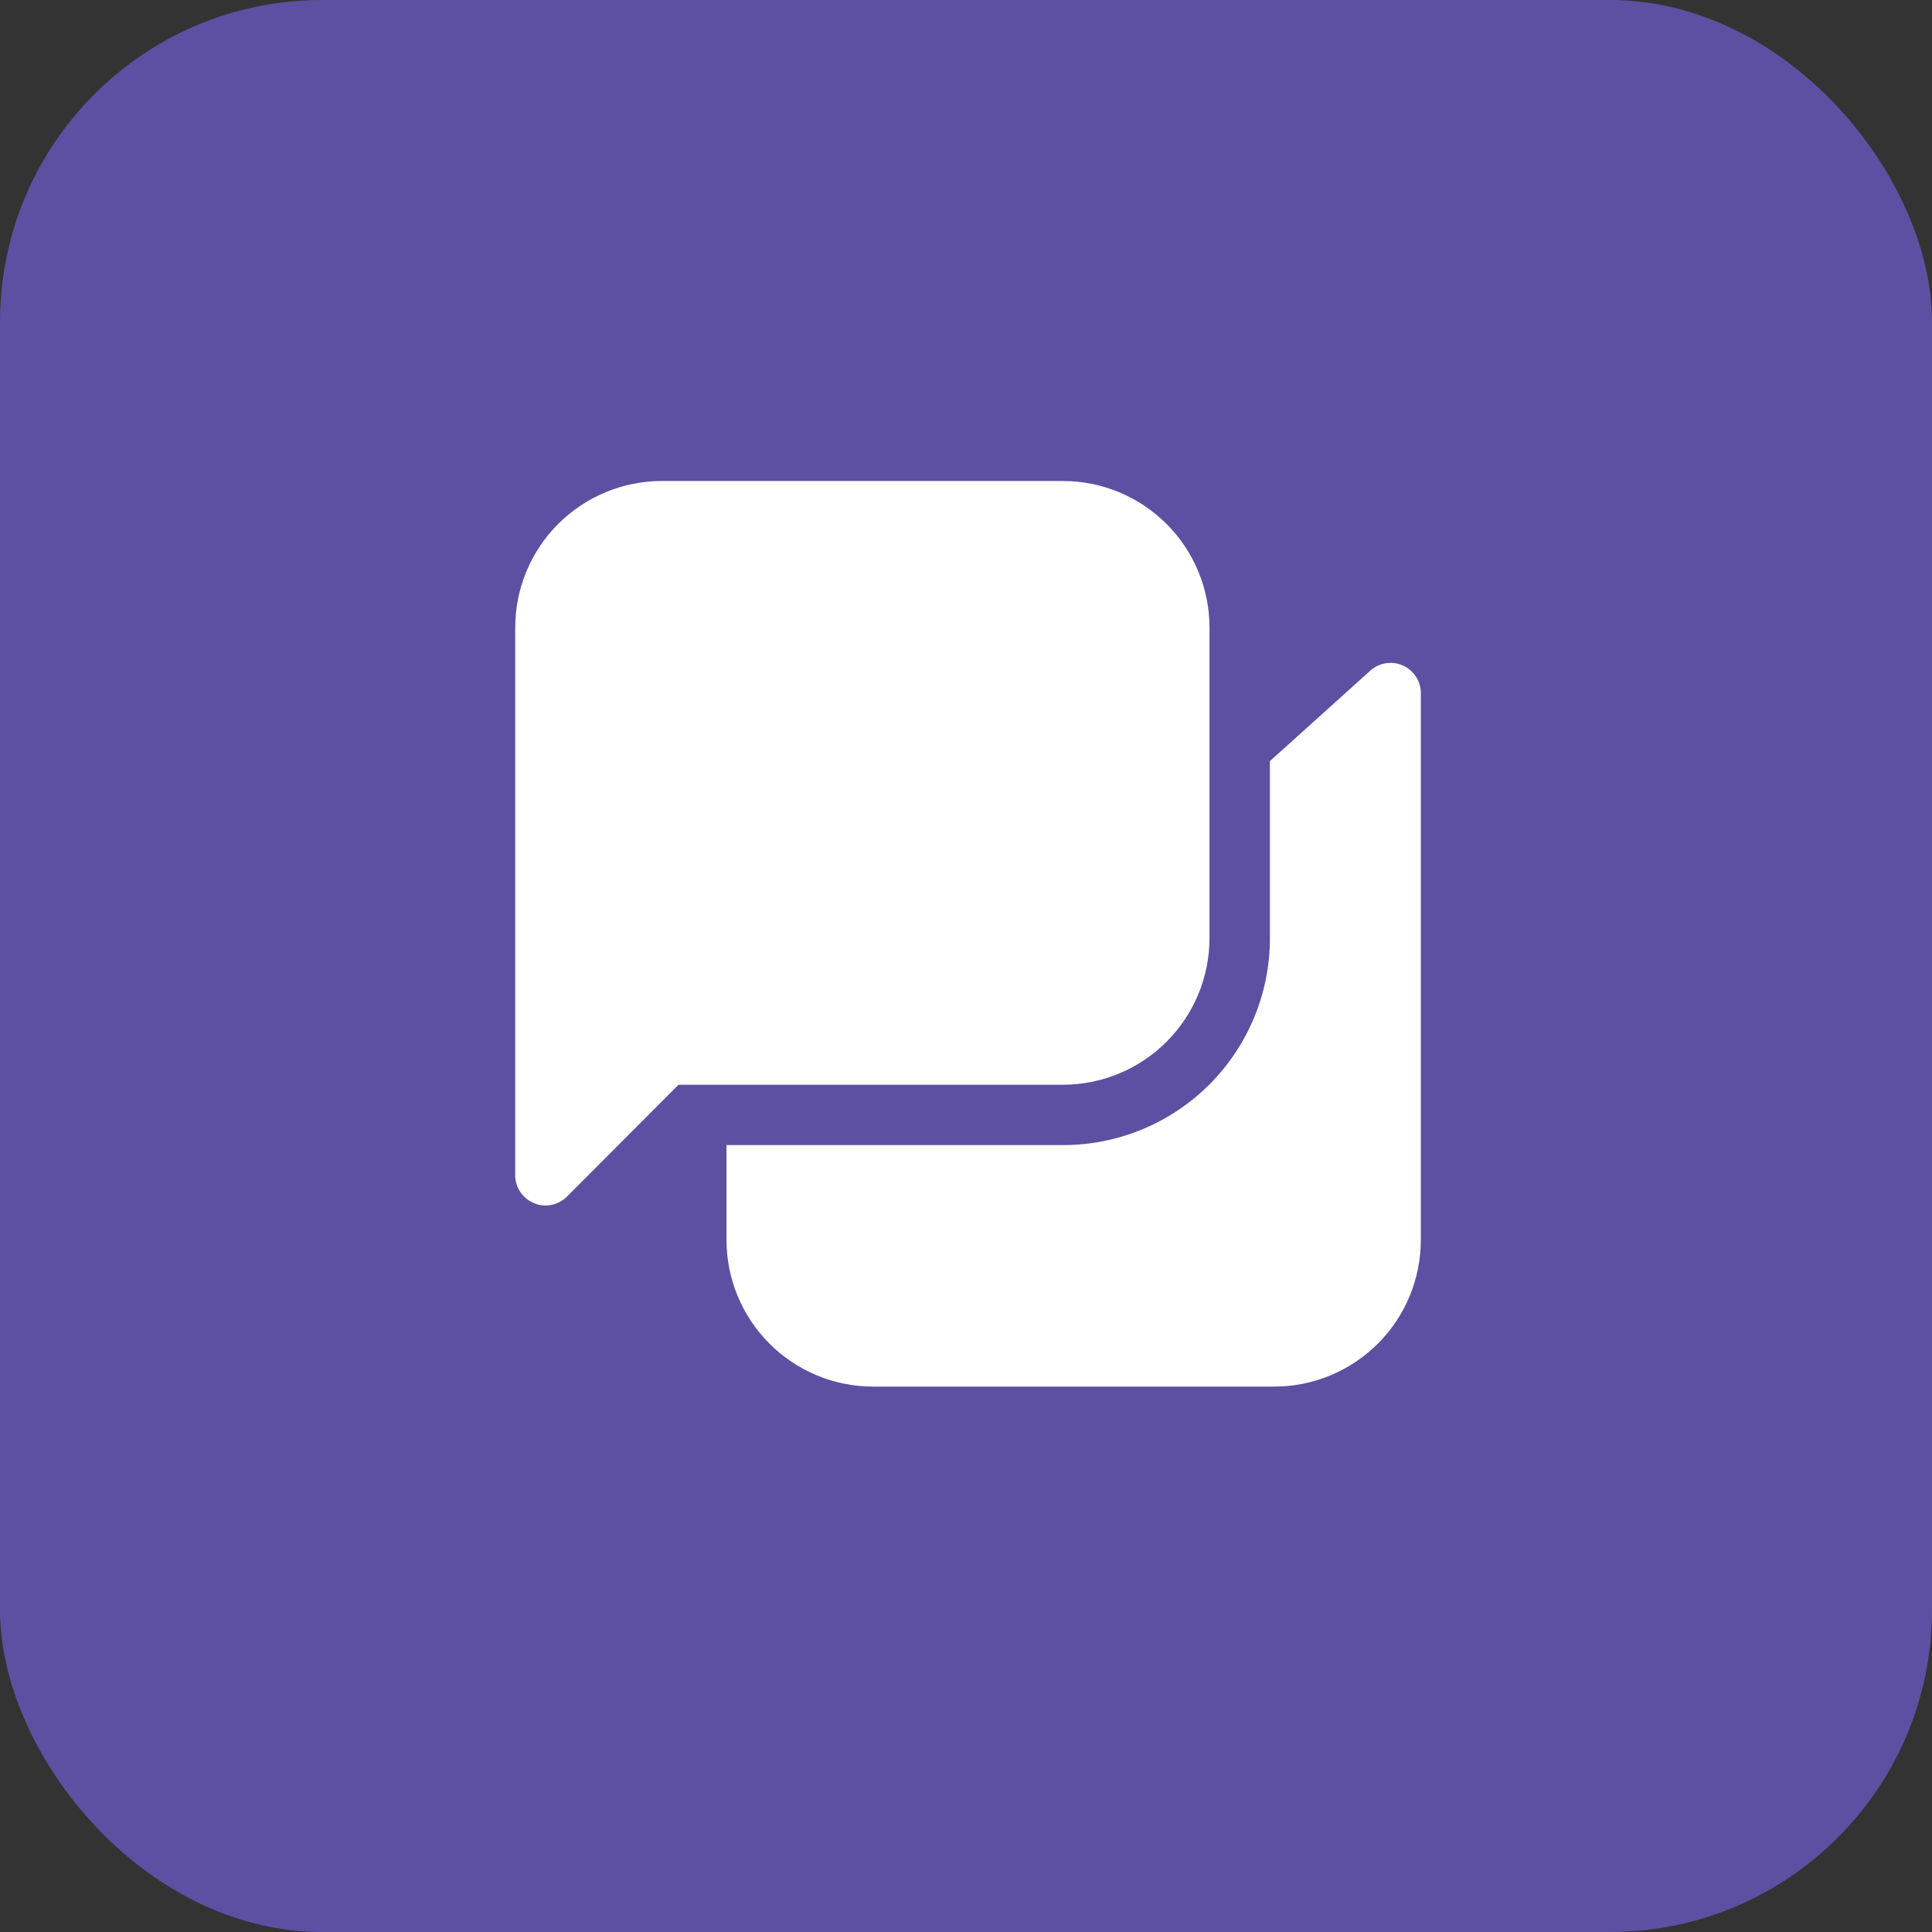 <svg width="60" height="60" viewBox="0 0 60 60" fill="none" xmlns="http://www.w3.org/2000/svg">
<rect x="0" y="0" width="60" height="60" fill="#333333" stroke="none"/>
<rect width="60" height="60" rx="10" fill="#5D50A2"/>
<path d="M44.125 21.5V38.516C44.123 39.721 43.643 40.876 42.791 41.728C41.938 42.58 40.783 43.06 39.578 43.062H27.109C25.904 43.06 24.749 42.58 23.897 41.728C23.045 40.876 22.565 39.721 22.562 38.516V35.562H33.016C34.719 35.562 36.352 34.886 37.557 33.682C38.761 32.477 39.438 30.844 39.438 29.141V23.637L42.559 20.825C42.694 20.705 42.86 20.626 43.038 20.598C43.215 20.569 43.398 20.593 43.562 20.666C43.726 20.737 43.866 20.853 43.965 21.001C44.065 21.149 44.12 21.322 44.125 21.5ZM33.016 14.938H20.547C19.342 14.94 18.187 15.42 17.334 16.272C16.482 17.124 16.003 18.279 16 19.484V36.5C16.001 36.685 16.057 36.866 16.16 37.019C16.264 37.173 16.41 37.292 16.581 37.362C16.692 37.415 16.814 37.441 16.938 37.438C17.061 37.438 17.183 37.415 17.297 37.368C17.412 37.321 17.515 37.252 17.603 37.166L21.072 33.688H33.016C34.221 33.685 35.376 33.205 36.228 32.353C37.08 31.501 37.56 30.346 37.562 29.141V19.484C37.56 18.279 37.08 17.124 36.228 16.272C35.376 15.42 34.221 14.94 33.016 14.938Z" fill="white"/>
</svg>

